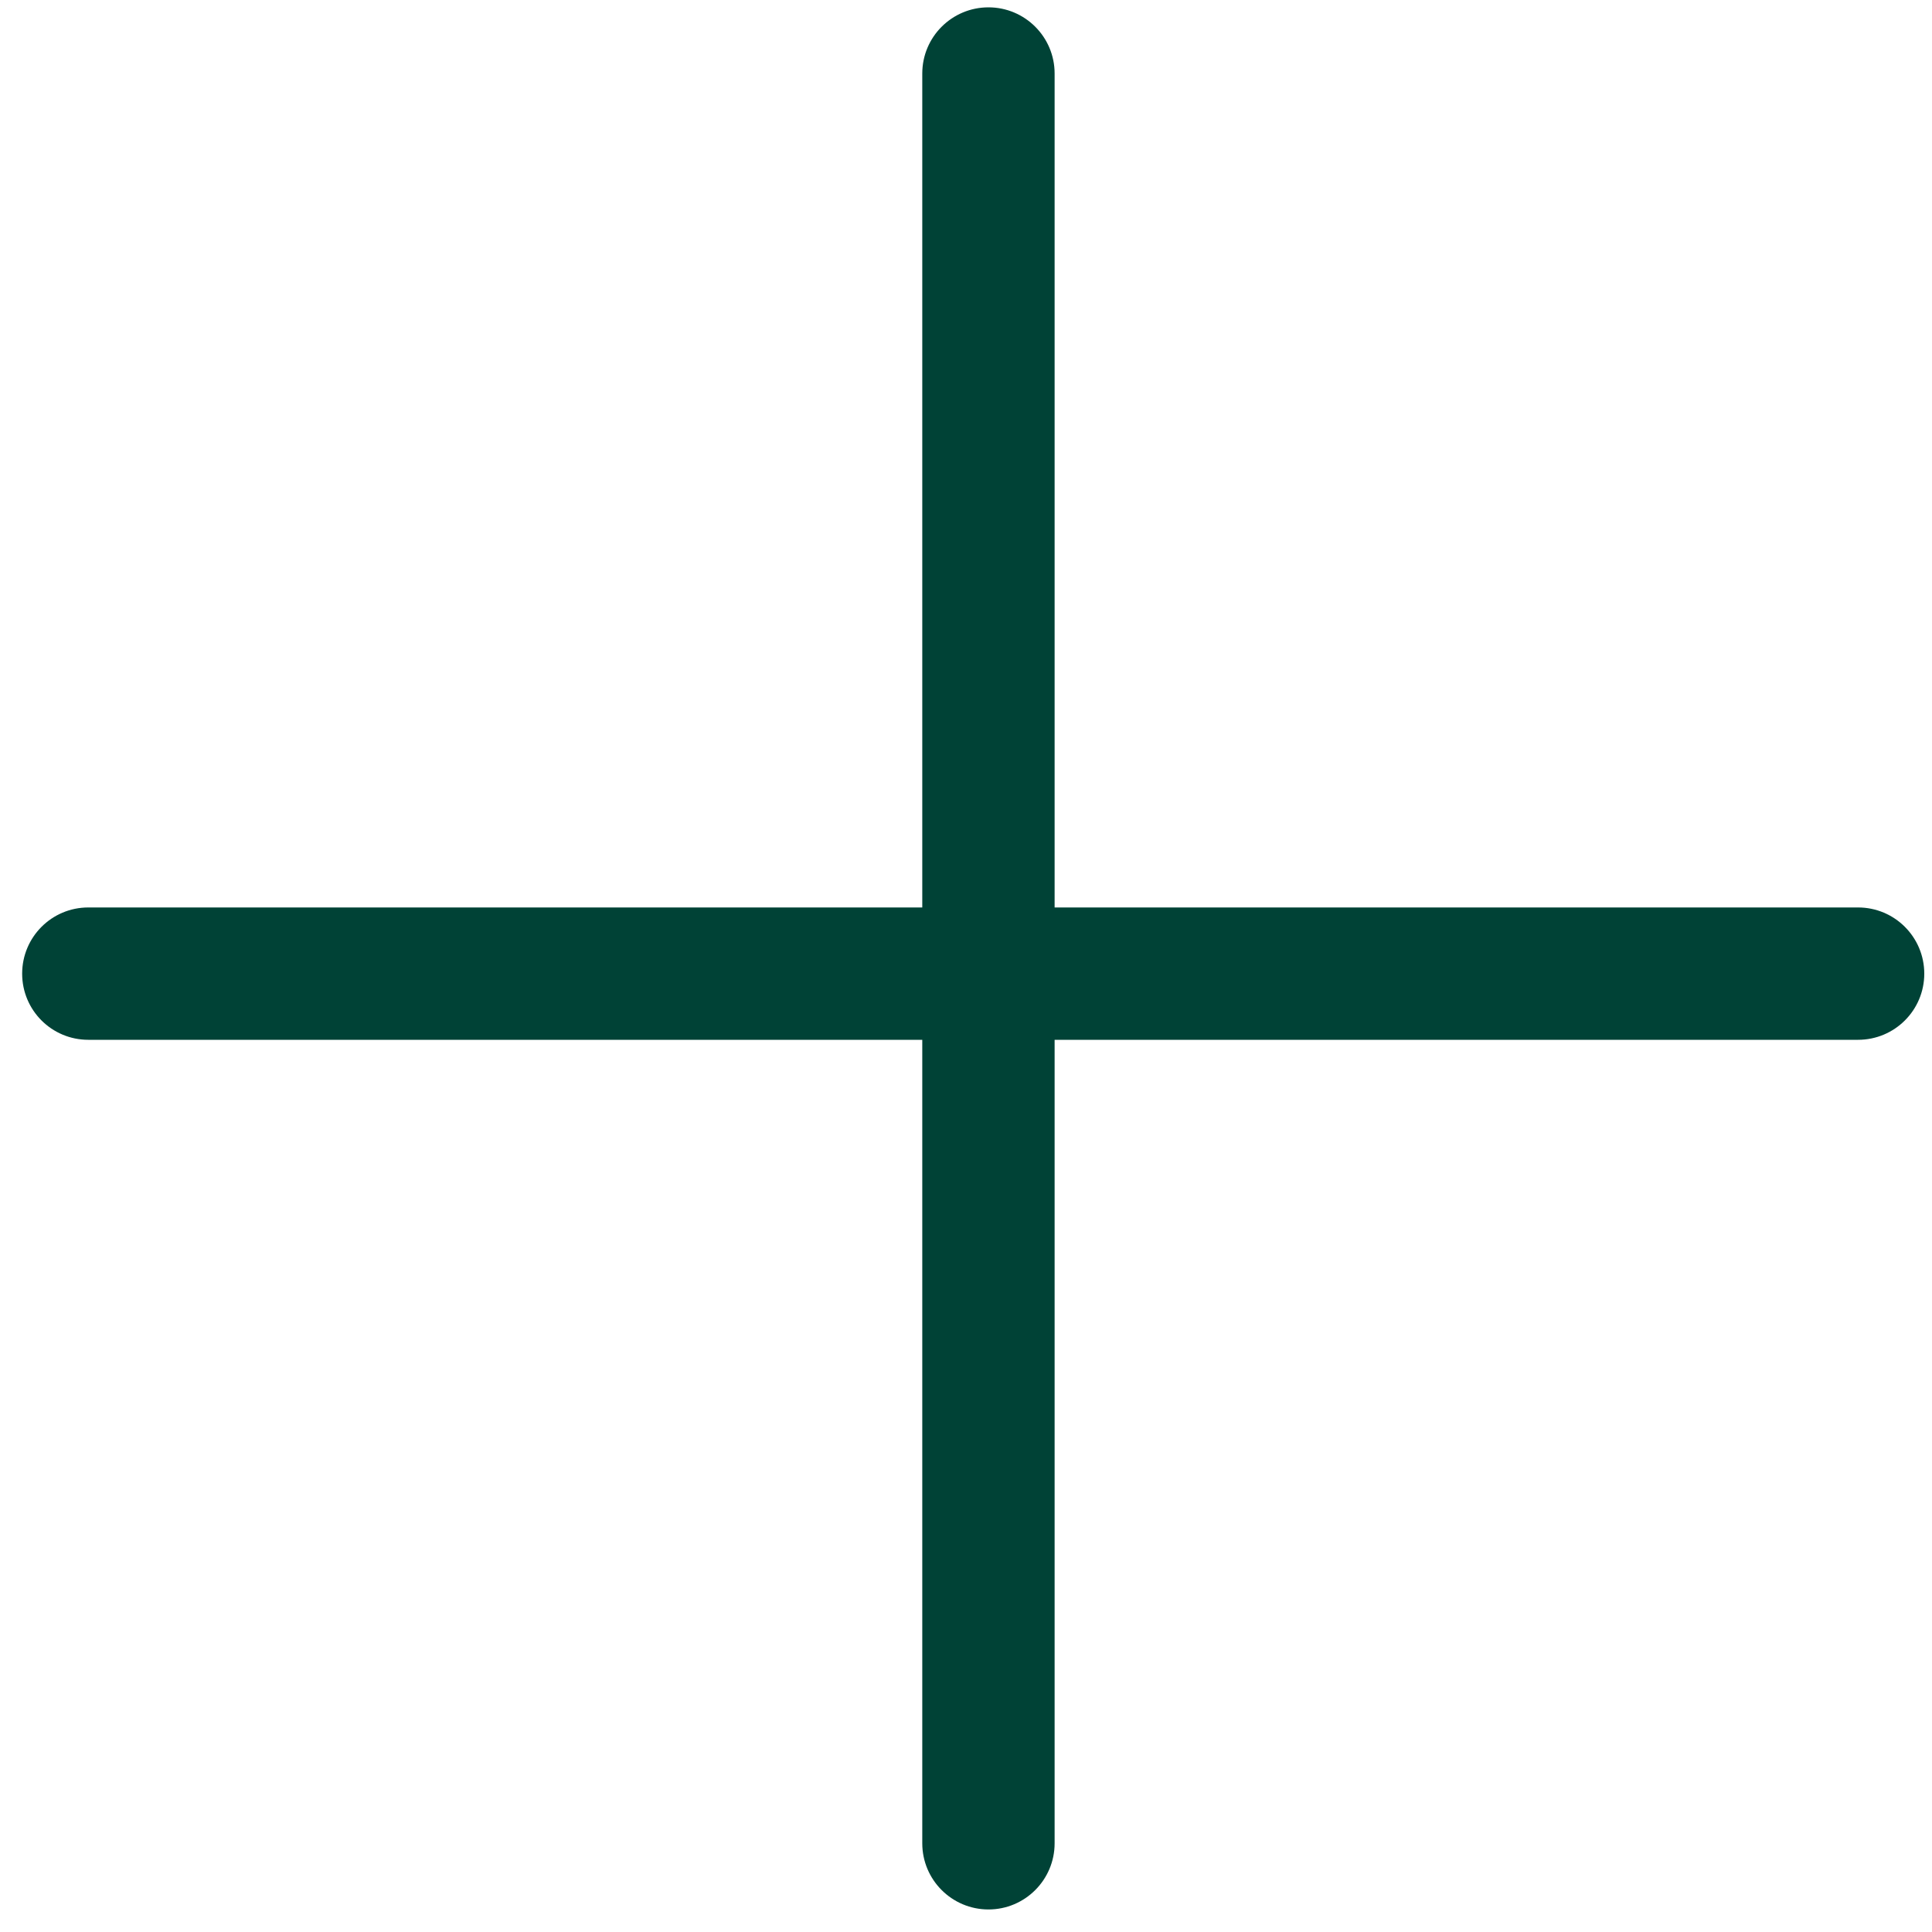 <svg width="30" height="30" viewBox="0 0 30 30" fill="none" xmlns="http://www.w3.org/2000/svg">
<g clip-path="url(#clip0)">
<path d="M16.226 1.141C16.226 0.657 15.833 0.264 15.349 0.264C14.864 0.264 14.471 0.657 14.471 1.141L14.471 14.241L1.371 14.241C0.886 14.241 0.494 14.634 0.494 15.119C0.494 15.604 0.886 15.996 1.371 15.996L14.471 15.996V28.623C14.471 29.107 14.864 29.5 15.349 29.5C15.833 29.5 16.226 29.107 16.226 28.623L16.226 15.996L28.852 15.996C29.337 15.996 29.73 15.604 29.73 15.119C29.73 14.634 29.337 14.241 28.852 14.241L16.226 14.241L16.226 1.141Z" fill="#004236" stroke="#004236" stroke-width="0.3"/>
</g>
<defs>
<clipPath id="clip0">
<rect width="30" height="30" fill="white"/>
</clipPath>
</defs>
</svg>
